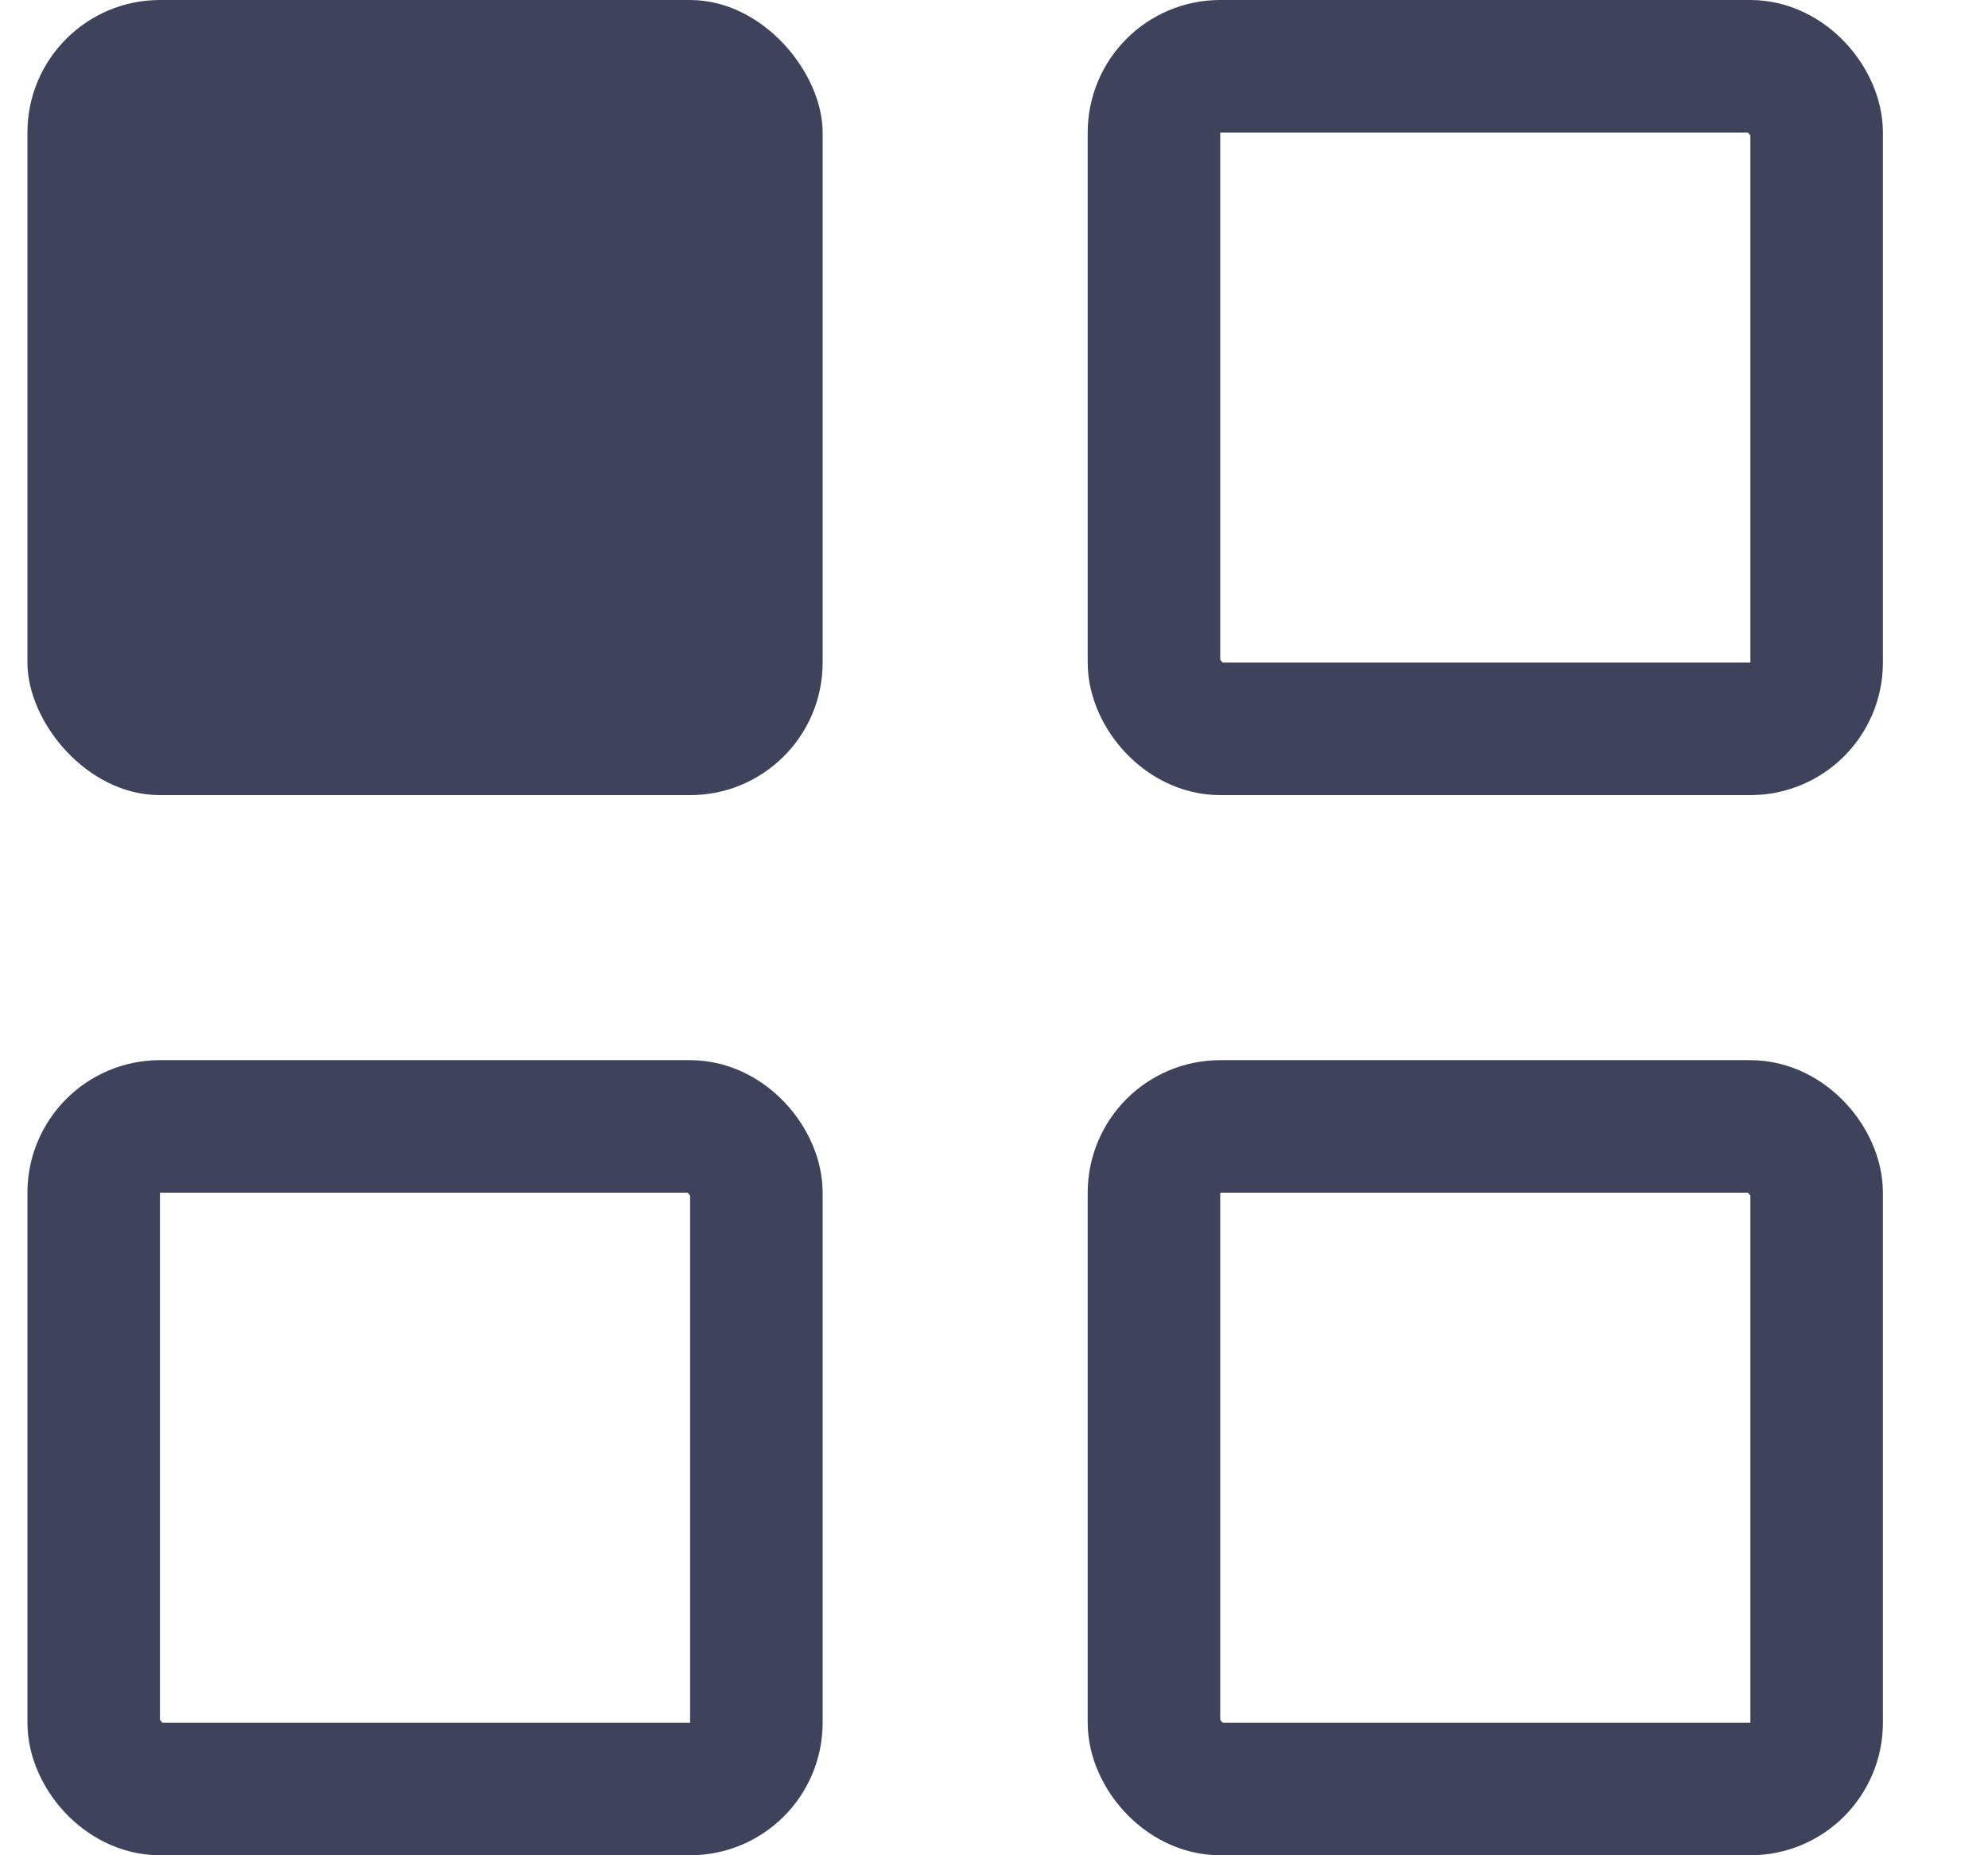 <svg width="15" height="14" viewBox="0 0 15 14" fill="none" xmlns="http://www.w3.org/2000/svg">
<rect x="0.207" y="6.10352e-05" width="6" height="6" rx="1" fill="#3E435B"/>
<rect x="0.707" y="8.5" width="5" height="5" rx="0.5" stroke="#3E435B"/>
<rect x="8.707" y="0.5" width="5" height="5" rx="0.5" stroke="#3E435B"/>
<rect x="8.707" y="8.5" width="5" height="5" rx="0.5" stroke="#3E435B"/>
</svg>

